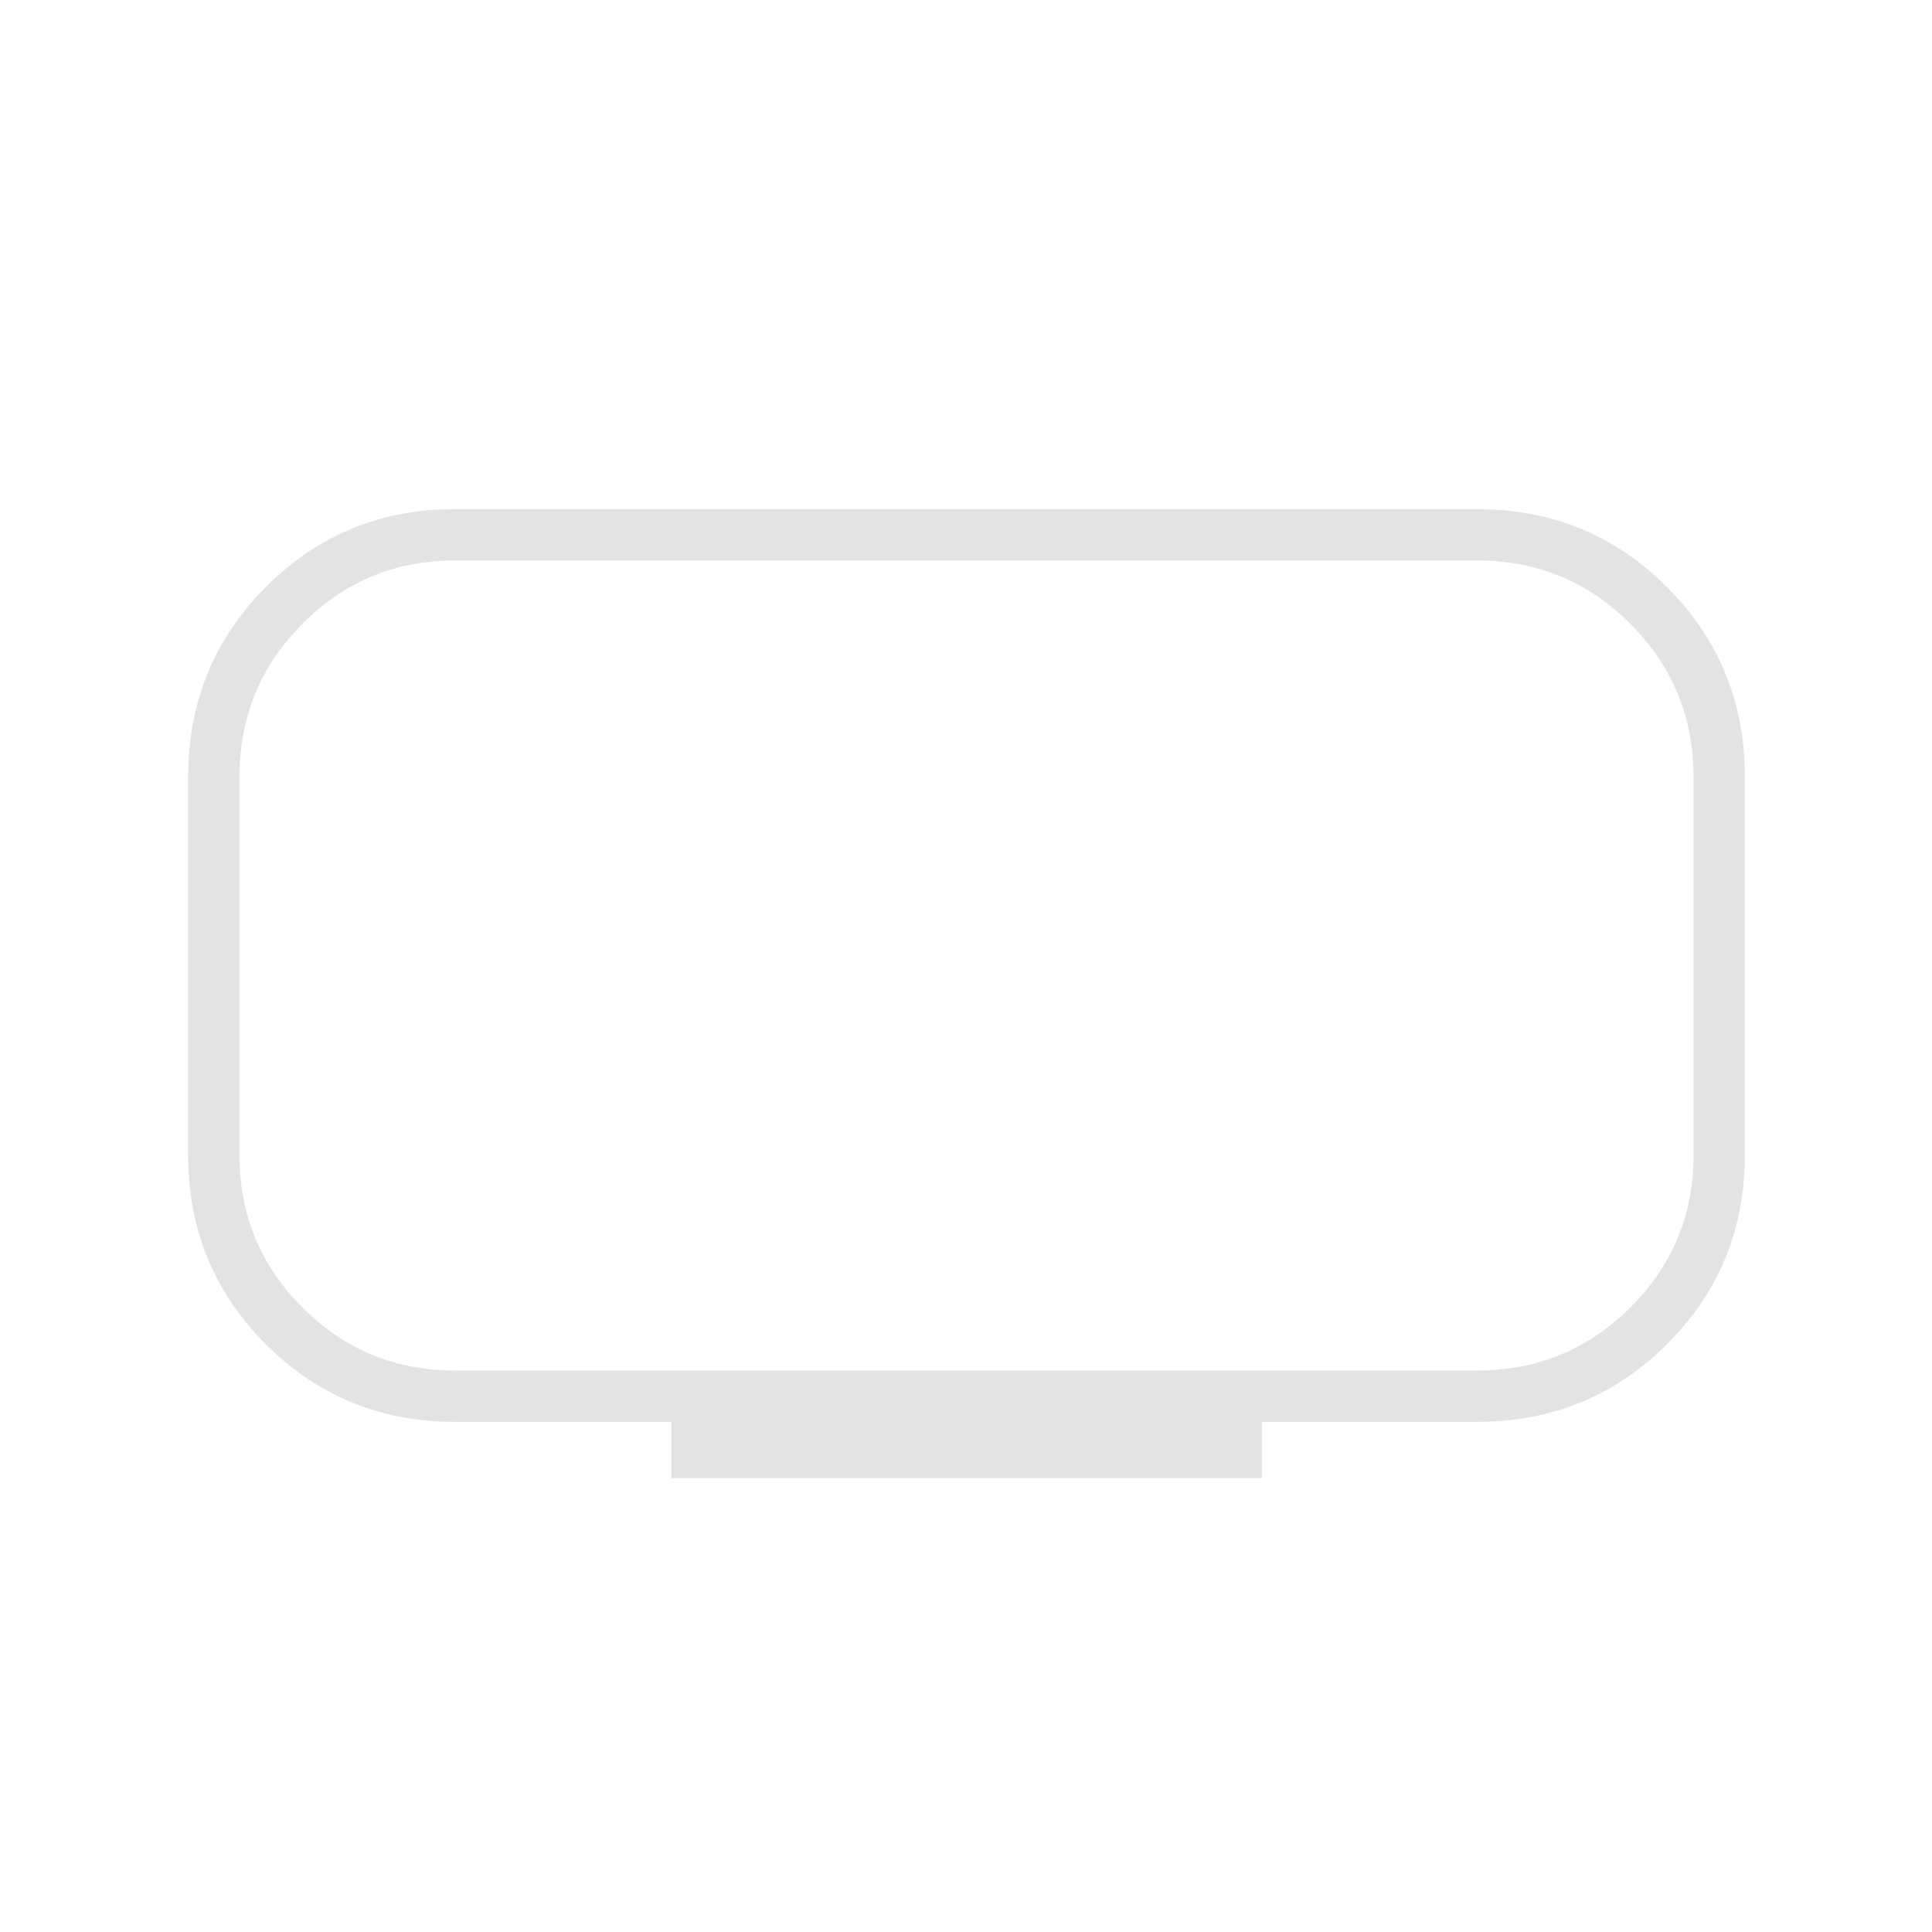 <svg xmlns="http://www.w3.org/2000/svg" height="24px" viewBox="0 -960 960 960" width="24px" fill="#e3e3e3"><path d="M226-279h508q44.62 0 76.06-31.29 31.44-31.3 31.44-75.71v-188q0-44.62-31.44-76.06Q778.62-681.5 734-681.5H226q-44.41 0-75.71 31.44Q119-618.62 119-574v188q0 44.41 31.29 75.71Q181.59-279 226-279Zm107.5 53.5v-28H226q-55.38 0-93.94-38.56Q93.5-330.62 93.5-386v-188q0-55.59 38.56-94.29Q170.62-707 226-707h508q55.59 0 94.29 38.71Q867-629.59 867-574v188q0 55.38-38.71 93.94-38.7 38.56-94.29 38.56H627v28H333.5ZM480-480Z"/></svg>